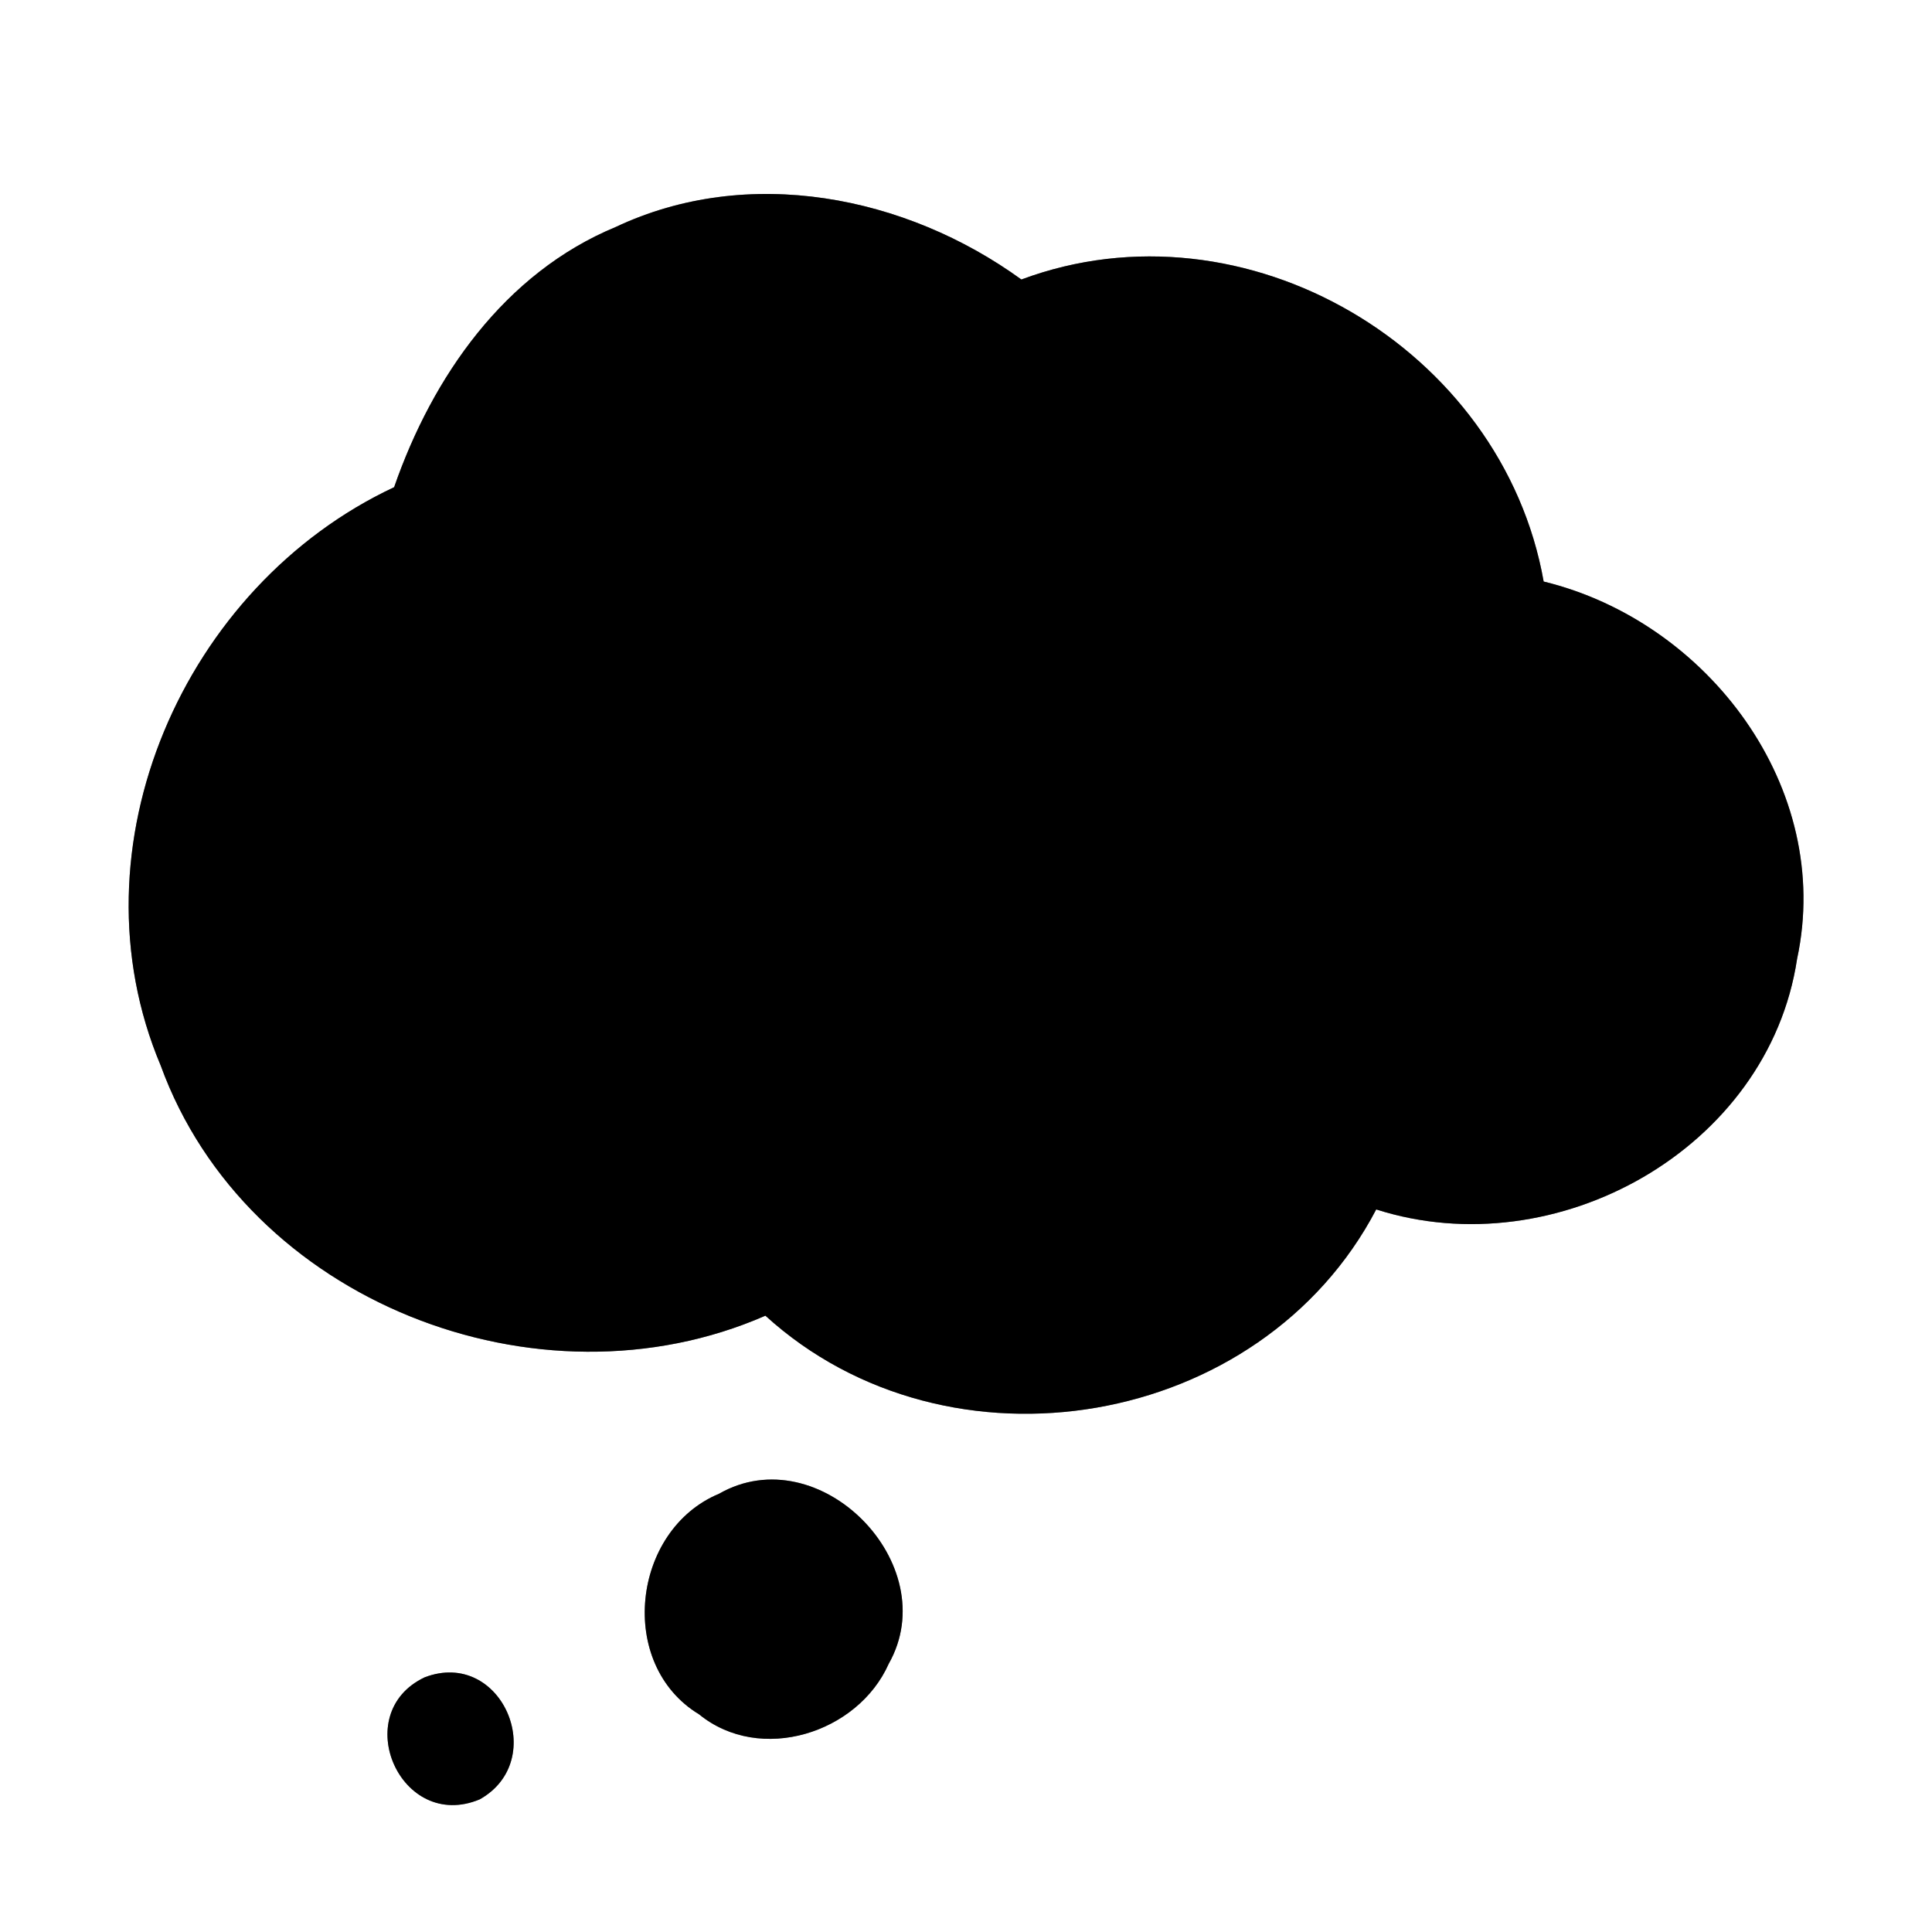 <?xml version="1.0" encoding="UTF-8" ?>
<!DOCTYPE svg PUBLIC "-//W3C//DTD SVG 1.1//EN" "http://www.w3.org/Graphics/SVG/1.1/DTD/svg11.dtd">
<svg width="60pt" height="60pt" viewBox="0 0 60 60" version="1.1" xmlns="http://www.w3.org/2000/svg">
<rect x="0" y="0" width="60" height="60" fill="#808080" stroke="none"/>
<g id="#ffffffff">
<path fill="#ffffff" opacity="1.00" d=" M 0.00 0.00 L 60.00 0.00 L 60.00 60.00 L 0.00 60.00 L 0.00 0.00 M 19.12 7.05 C 15.67 8.48 13.43 11.70 12.24 15.13 C 5.71 18.19 2.13 26.31 4.99 33.09 C 7.65 40.41 16.71 43.95 23.77 40.86 C 29.46 46.04 39.16 44.40 42.74 37.56 C 48.33 39.35 54.92 35.68 55.81 29.78 C 56.95 24.47 53.04 19.30 47.94 18.06 C 46.66 10.82 38.67 6.09 31.72 8.68 C 28.12 6.07 23.23 5.11 19.12 7.05 M 22.33 46.39 C 19.62 47.52 19.15 51.69 21.71 53.24 C 23.61 54.79 26.64 53.83 27.60 51.67 C 29.35 48.58 25.44 44.61 22.33 46.39 M 13.19 52.09 C 10.82 53.21 12.44 56.91 14.90 55.88 C 17.07 54.66 15.58 51.18 13.19 52.09 Z" />
</g>
<g id="#000000ff">
<path fill="#000000" opacity="1.00" d=" M 19.12 7.05 C 23.23 5.11 28.12 6.07 31.72 8.68 C 38.67 6.09 46.66 10.82 47.94 18.06 C 53.04 19.30 56.95 24.47 55.81 29.78 C 54.92 35.68 48.33 39.35 42.74 37.56 C 39.16 44.40 29.46 46.04 23.77 40.86 C 16.71 43.95 7.65 40.41 4.99 33.09 C 2.13 26.31 5.71 18.19 12.24 15.13 C 13.43 11.70 15.67 8.48 19.12 7.05 Z" />
<path fill="#000000" opacity="1.00" d=" M 22.33 46.39 C 25.44 44.61 29.35 48.58 27.60 51.67 C 26.64 53.83 23.61 54.79 21.71 53.24 C 19.15 51.69 19.62 47.52 22.33 46.39 Z" />
<path fill="#000000" opacity="1.00" d=" M 13.19 52.09 C 15.58 51.18 17.07 54.66 14.90 55.88 C 12.44 56.91 10.82 53.21 13.19 52.09 Z" />
</g>
</svg>
